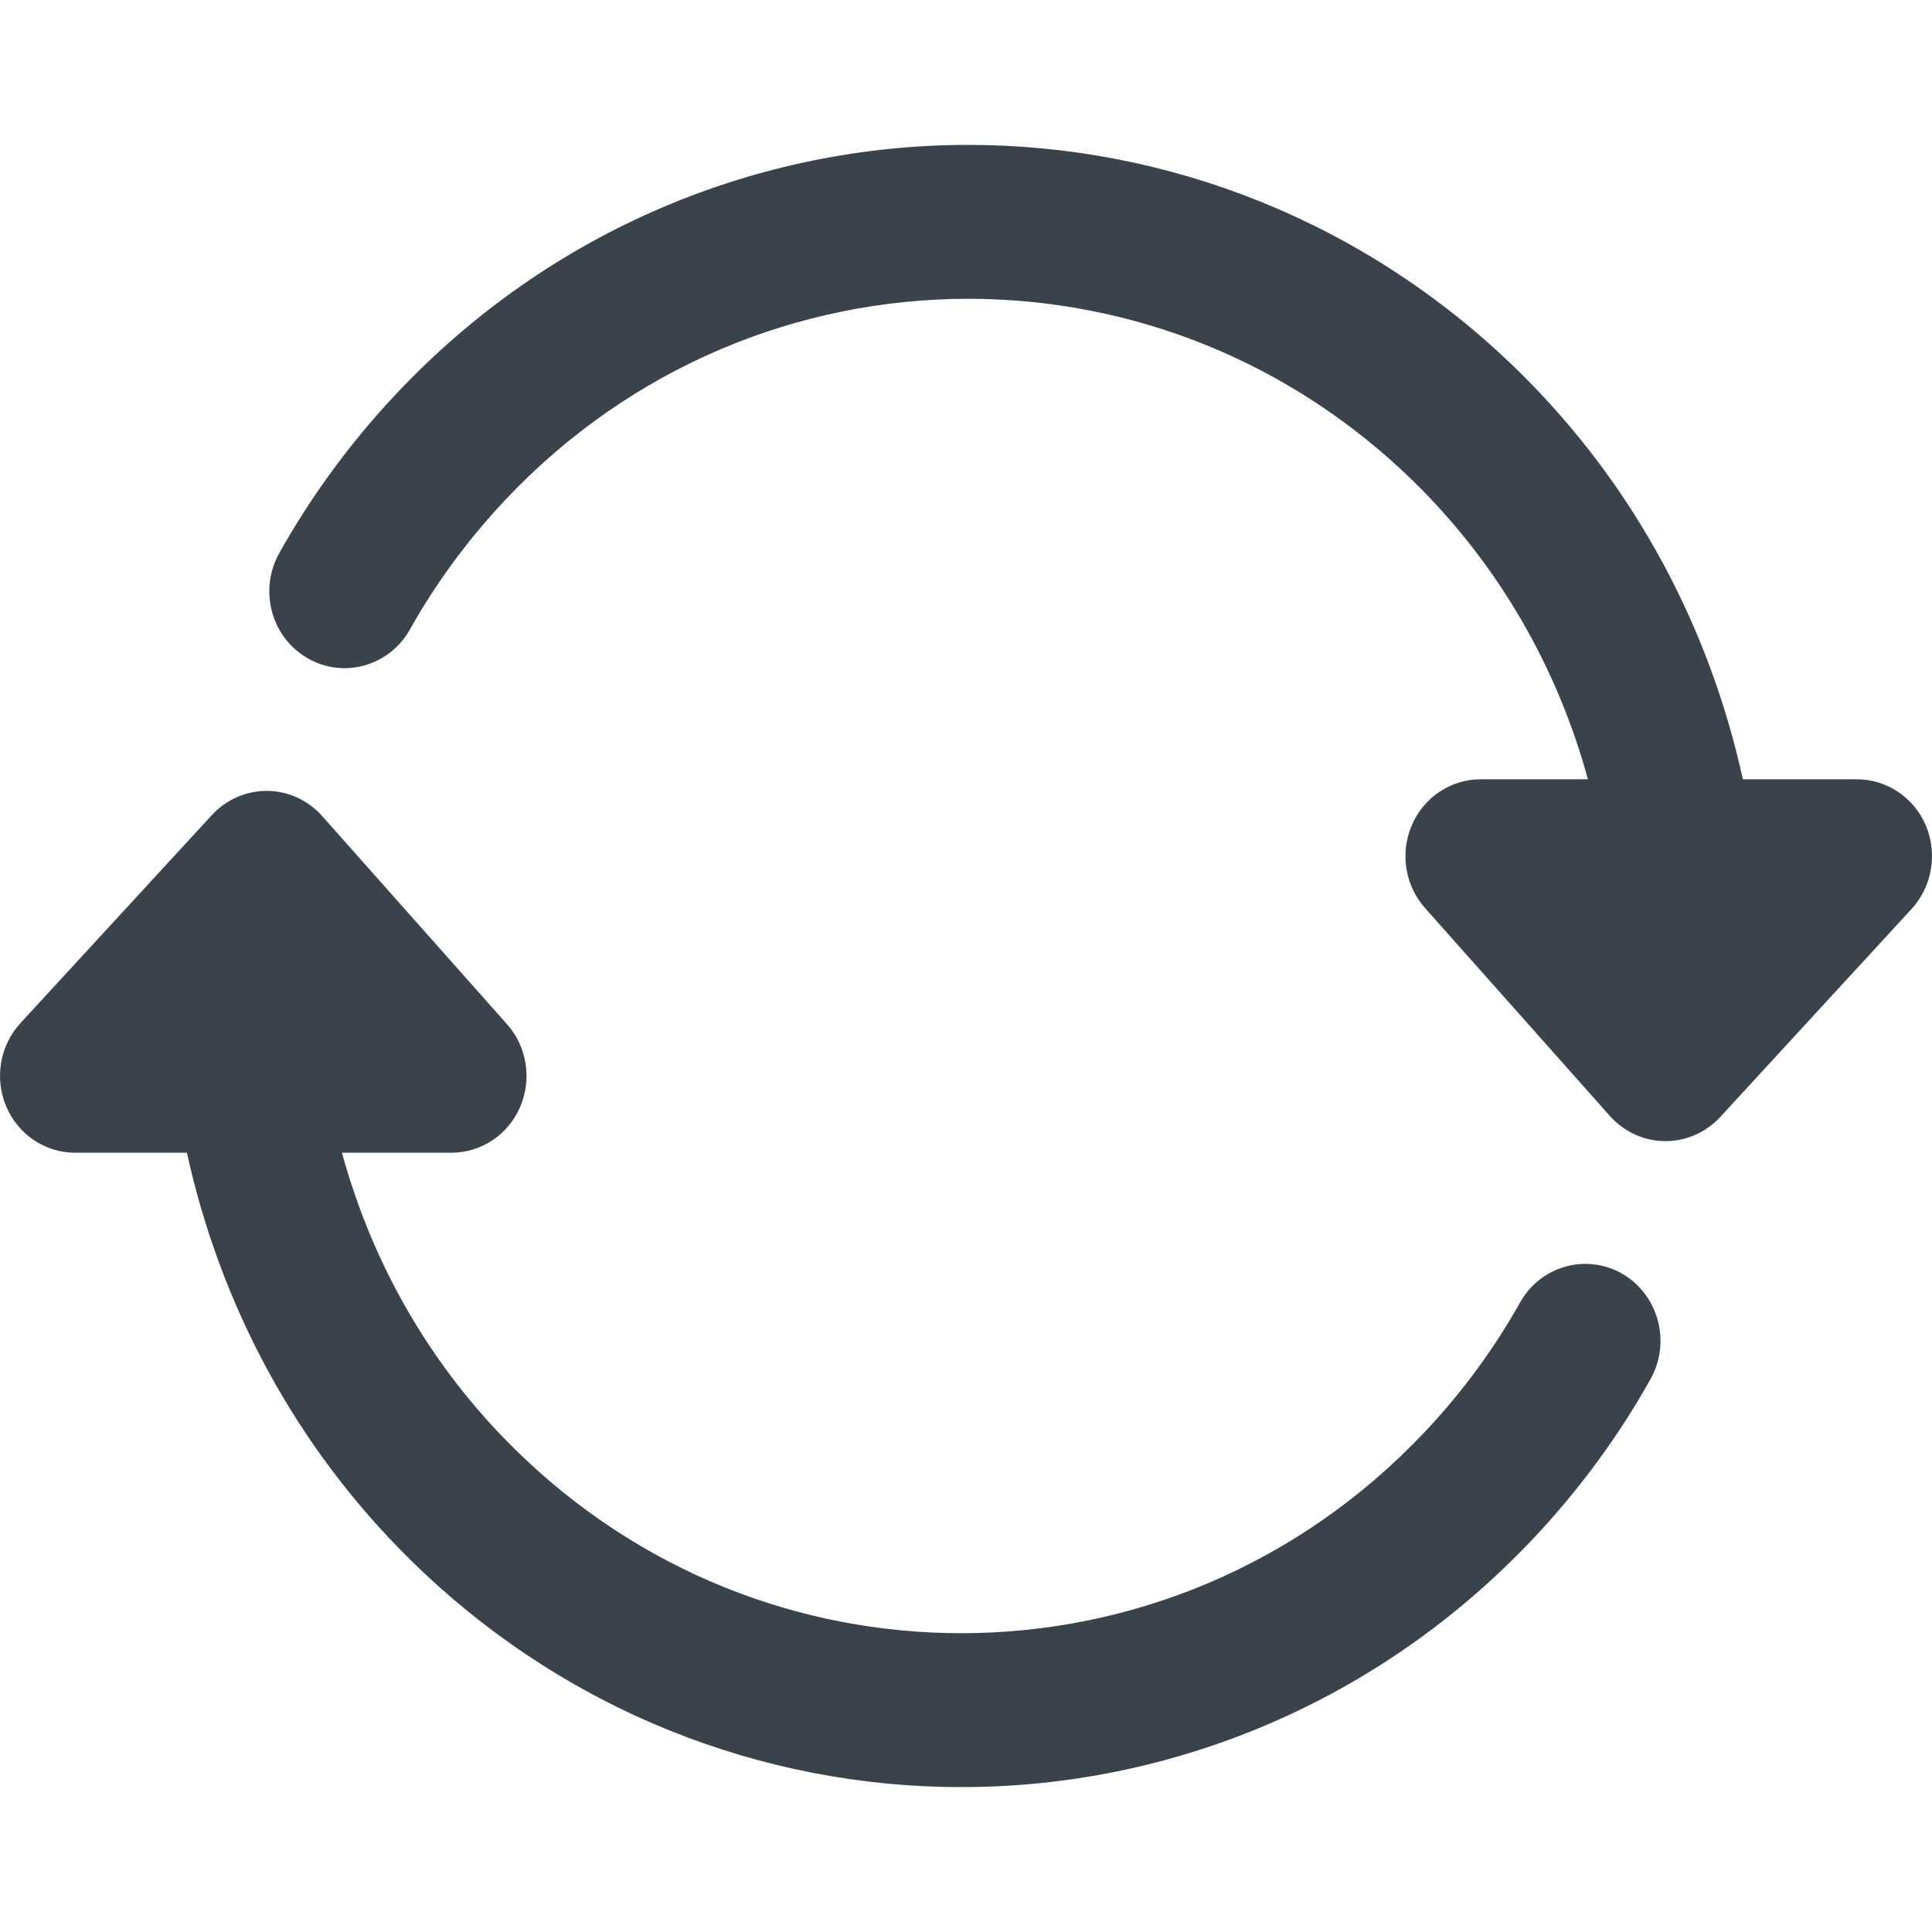 <?xml version="1.0" encoding="UTF-8" standalone="no"?>
<svg width="20px" height="20px" viewBox="0 0 20 20" version="1.1" xmlns="http://www.w3.org/2000/svg" xmlns:xlink="http://www.w3.org/1999/xlink" xmlns:sketch="http://www.bohemiancoding.com/sketch/ns">
    <!-- Generator: Sketch 3.4.2 (15857) - http://www.bohemiancoding.com/sketch -->
    <title>reset</title>
    <desc>Created with Sketch.</desc>
    <defs></defs>
    <g id="Page-1" stroke="none" stroke-width="1" fill="none" fill-rule="evenodd" sketch:type="MSPage">
        <g id="reset" sketch:type="MSArtboardGroup" transform="translate(-6, -6)" fill="#3A434C">
            <path d="M25.937,14.547 C25.813,14.255 25.532,14.067 25.221,14.067 L24.042,14.067 C23.701,12.511 22.932,11.035 21.727,9.849 C20.134,8.282 18.075,7.5 16.025,7.5 C13.871,7.499 11.711,8.365 10.099,10.08 C9.623,10.586 9.22,11.139 8.892,11.724 C8.677,12.105 8.805,12.592 9.179,12.811 C9.552,13.03 10.028,12.898 10.243,12.517 C10.507,12.045 10.835,11.597 11.222,11.184 C12.531,9.791 14.273,9.094 16.025,9.093 C17.691,9.094 19.352,9.724 20.647,10.997 C21.535,11.872 22.129,12.936 22.438,14.067 L21.328,14.067 C21.019,14.067 20.74,14.253 20.616,14.541 C20.491,14.829 20.544,15.166 20.751,15.399 L22.665,17.552 C22.811,17.716 23.017,17.811 23.234,17.813 C23.451,17.815 23.659,17.724 23.808,17.563 L25.789,15.409 C26.001,15.178 26.059,14.838 25.937,14.547 Z M22.799,19.189 C22.426,18.971 21.949,19.102 21.736,19.483 C21.47,19.956 21.144,20.404 20.756,20.816 C19.445,22.209 17.703,22.906 15.952,22.907 C14.285,22.906 12.626,22.277 11.332,21.004 C10.442,20.128 9.849,19.064 9.54,17.933 L10.672,17.933 C10.98,17.933 11.26,17.748 11.384,17.46 C11.509,17.172 11.455,16.834 11.248,16.602 L9.336,14.449 C9.19,14.284 8.983,14.189 8.766,14.187 C8.549,14.186 8.34,14.277 8.192,14.439 L6.211,16.592 C5.999,16.823 5.941,17.162 6.064,17.453 C6.187,17.745 6.468,17.933 6.778,17.933 L7.935,17.933 C8.276,19.489 9.046,20.965 10.252,22.151 C11.845,23.718 13.903,24.501 15.952,24.5 C18.107,24.501 20.265,23.634 21.878,21.921 C22.354,21.415 22.758,20.862 23.086,20.277 C23.3,19.895 23.171,19.409 22.799,19.189 Z" sketch:type="MSShapeGroup"></path>
        </g>
    </g>
</svg>